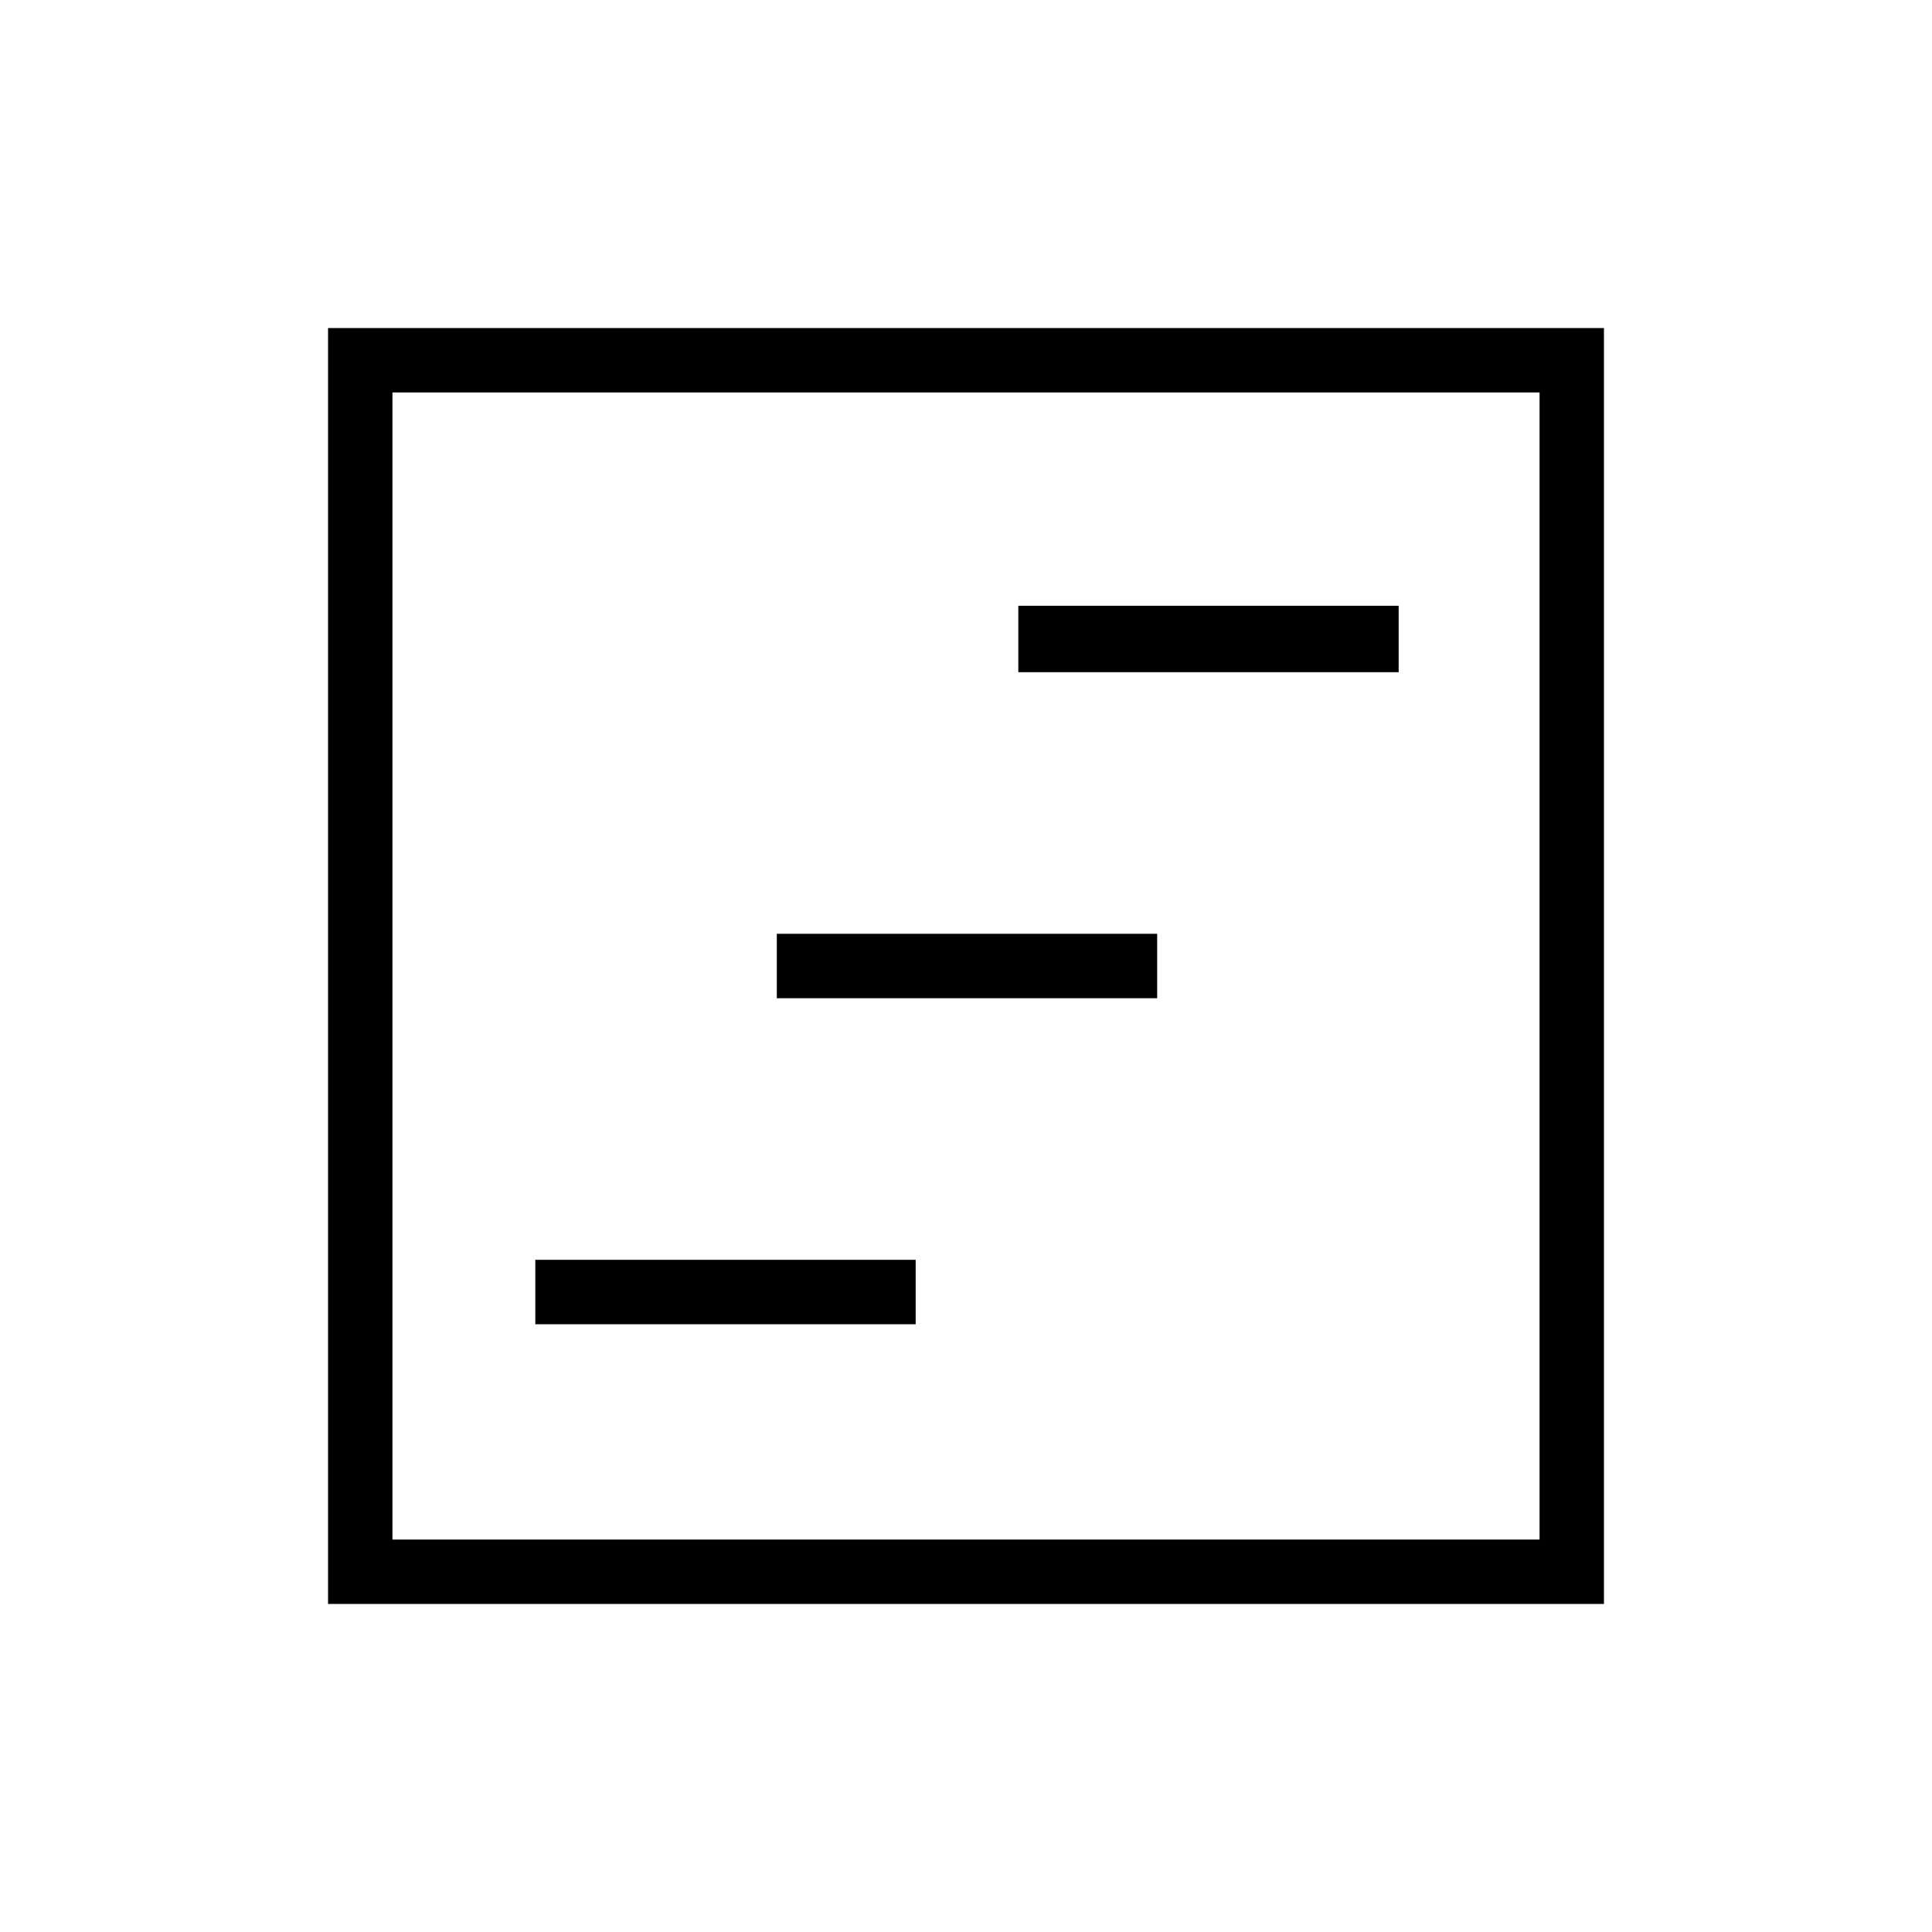 <svg xmlns="http://www.w3.org/2000/svg" height="40" width="40"><path d="M11.083 27.417h7.875v-1.334h-7.875Zm10-13.5h7.875v-1.375h-7.875Zm-5 6.75h7.875v-1.334h-7.875ZM6.792 33.208V6.792h26.416v26.416Zm1.333-1.333h23.75V8.125H8.125Zm0 0V8.125v23.75Z"/></svg>